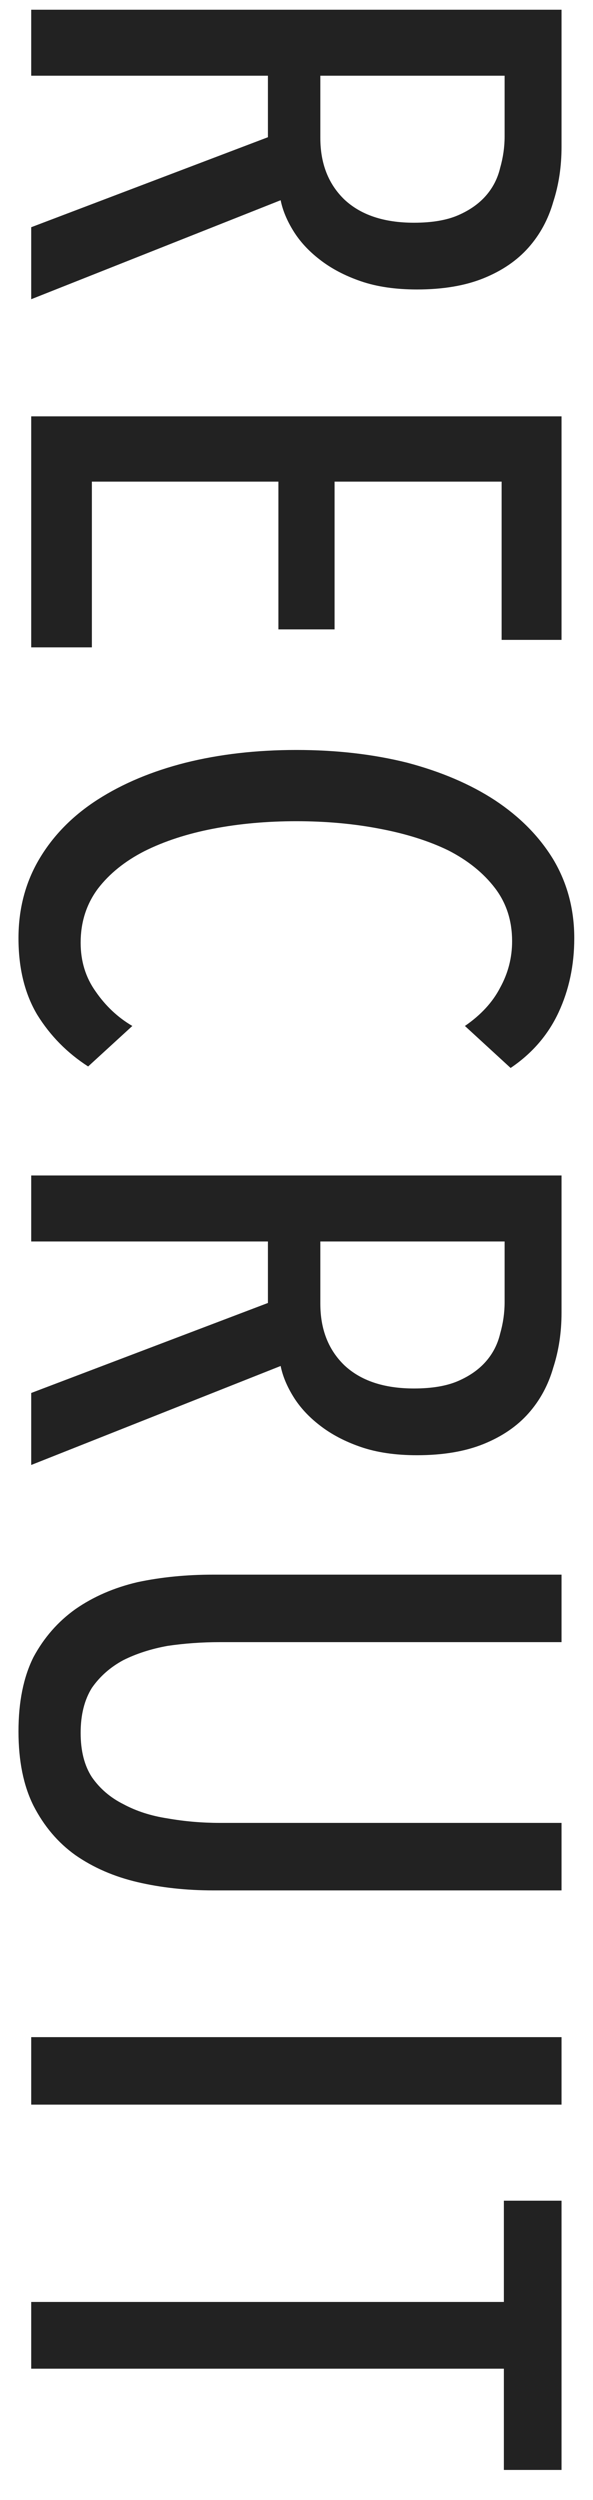 <svg width="19" height="80" viewBox="0 0 19 80" fill="none" xmlns="http://www.w3.org/2000/svg">
<path d="M1 7.271L8.584 4.391L8.584 2.423L1 2.423L1 0.311L17.992 0.311L17.992 4.703C17.992 5.327 17.904 5.911 17.728 6.455C17.568 7.015 17.304 7.503 16.936 7.919C16.568 8.335 16.088 8.663 15.496 8.903C14.904 9.143 14.192 9.263 13.36 9.263C12.672 9.263 12.072 9.175 11.56 8.999C11.048 8.823 10.608 8.591 10.24 8.303C9.888 8.031 9.608 7.727 9.4 7.391C9.192 7.055 9.056 6.727 8.992 6.407L1 9.575L1 7.271ZM13.264 7.127C13.84 7.127 14.312 7.047 14.68 6.887C15.048 6.727 15.344 6.519 15.568 6.263C15.792 6.007 15.944 5.711 16.024 5.375C16.12 5.039 16.168 4.703 16.168 4.367L16.168 2.423L10.264 2.423L10.264 4.415C10.264 5.231 10.52 5.887 11.032 6.383C11.56 6.879 12.304 7.127 13.264 7.127ZM1 13.323L17.992 13.323L17.992 20.476L16.072 20.476L16.072 15.412L10.72 15.412L10.72 20.14L8.92 20.14L8.92 15.412L2.944 15.412L2.944 20.715L1 20.715L1 13.323ZM2.824 34.126C2.152 33.694 1.608 33.142 1.192 32.47C0.792 31.798 0.592 30.982 0.592 30.022C0.592 29.078 0.816 28.23 1.264 27.478C1.712 26.726 2.336 26.094 3.136 25.582C3.936 25.07 4.872 24.678 5.944 24.406C7.032 24.134 8.216 23.998 9.496 23.998C10.776 23.998 11.96 24.134 13.048 24.406C14.136 24.694 15.072 25.094 15.856 25.606C16.656 26.134 17.28 26.766 17.728 27.502C18.176 28.254 18.4 29.094 18.4 30.022C18.4 30.886 18.232 31.678 17.896 32.398C17.56 33.118 17.048 33.71 16.36 34.174L14.896 32.83C15.408 32.478 15.784 32.07 16.024 31.606C16.28 31.142 16.408 30.646 16.408 30.118C16.408 29.462 16.224 28.894 15.856 28.414C15.488 27.934 14.992 27.534 14.368 27.214C13.744 26.91 13.008 26.678 12.16 26.518C11.328 26.358 10.44 26.278 9.496 26.278C8.552 26.278 7.664 26.358 6.832 26.518C6 26.678 5.264 26.918 4.624 27.238C4 27.558 3.504 27.958 3.136 28.438C2.768 28.934 2.584 29.51 2.584 30.166C2.584 30.758 2.744 31.278 3.064 31.726C3.384 32.19 3.776 32.558 4.24 32.83L2.824 34.126ZM1 44.574L8.584 41.694L8.584 39.726L1 39.726L1 37.614L17.992 37.614L17.992 42.006C17.992 42.63 17.904 43.214 17.728 43.758C17.568 44.318 17.304 44.806 16.936 45.222C16.568 45.638 16.088 45.966 15.496 46.206C14.904 46.446 14.192 46.566 13.36 46.566C12.672 46.566 12.072 46.478 11.56 46.302C11.048 46.126 10.608 45.894 10.24 45.606C9.888 45.334 9.608 45.03 9.4 44.694C9.192 44.358 9.056 44.03 8.992 43.71L1 46.878L1 44.574ZM13.264 44.43C13.84 44.43 14.312 44.35 14.68 44.19C15.048 44.03 15.344 43.822 15.568 43.566C15.792 43.31 15.944 43.014 16.024 42.678C16.12 42.342 16.168 42.006 16.168 41.67L16.168 39.726L10.264 39.726L10.264 41.718C10.264 42.534 10.52 43.19 11.032 43.686C11.56 44.182 12.304 44.43 13.264 44.43ZM6.832 60.491C5.968 60.491 5.16 60.403 4.408 60.227C3.656 60.051 2.992 59.763 2.416 59.363C1.856 58.963 1.408 58.435 1.072 57.779C0.752 57.139 0.592 56.347 0.592 55.403C0.592 54.459 0.752 53.667 1.072 53.027C1.408 52.403 1.856 51.891 2.416 51.491C2.992 51.091 3.656 50.803 4.408 50.627C5.16 50.467 5.968 50.387 6.832 50.387L17.992 50.387L17.992 52.547L7.048 52.547C6.472 52.547 5.912 52.587 5.368 52.667C4.84 52.763 4.368 52.915 3.952 53.123C3.536 53.347 3.2 53.643 2.944 54.011C2.704 54.395 2.584 54.875 2.584 55.451C2.584 56.027 2.704 56.499 2.944 56.867C3.2 57.235 3.536 57.523 3.952 57.731C4.368 57.955 4.84 58.107 5.368 58.187C5.912 58.283 6.472 58.331 7.048 58.331L17.992 58.331L17.992 60.491L6.832 60.491ZM1 65.186L17.992 65.186L17.992 67.346L1 67.346L1 65.186ZM16.144 75.796L1 75.796L1 73.66L16.144 73.66L16.144 70.42L17.992 70.42L17.992 79.036L16.144 79.036L16.144 75.796Z" fill="#222222"/>
</svg>
